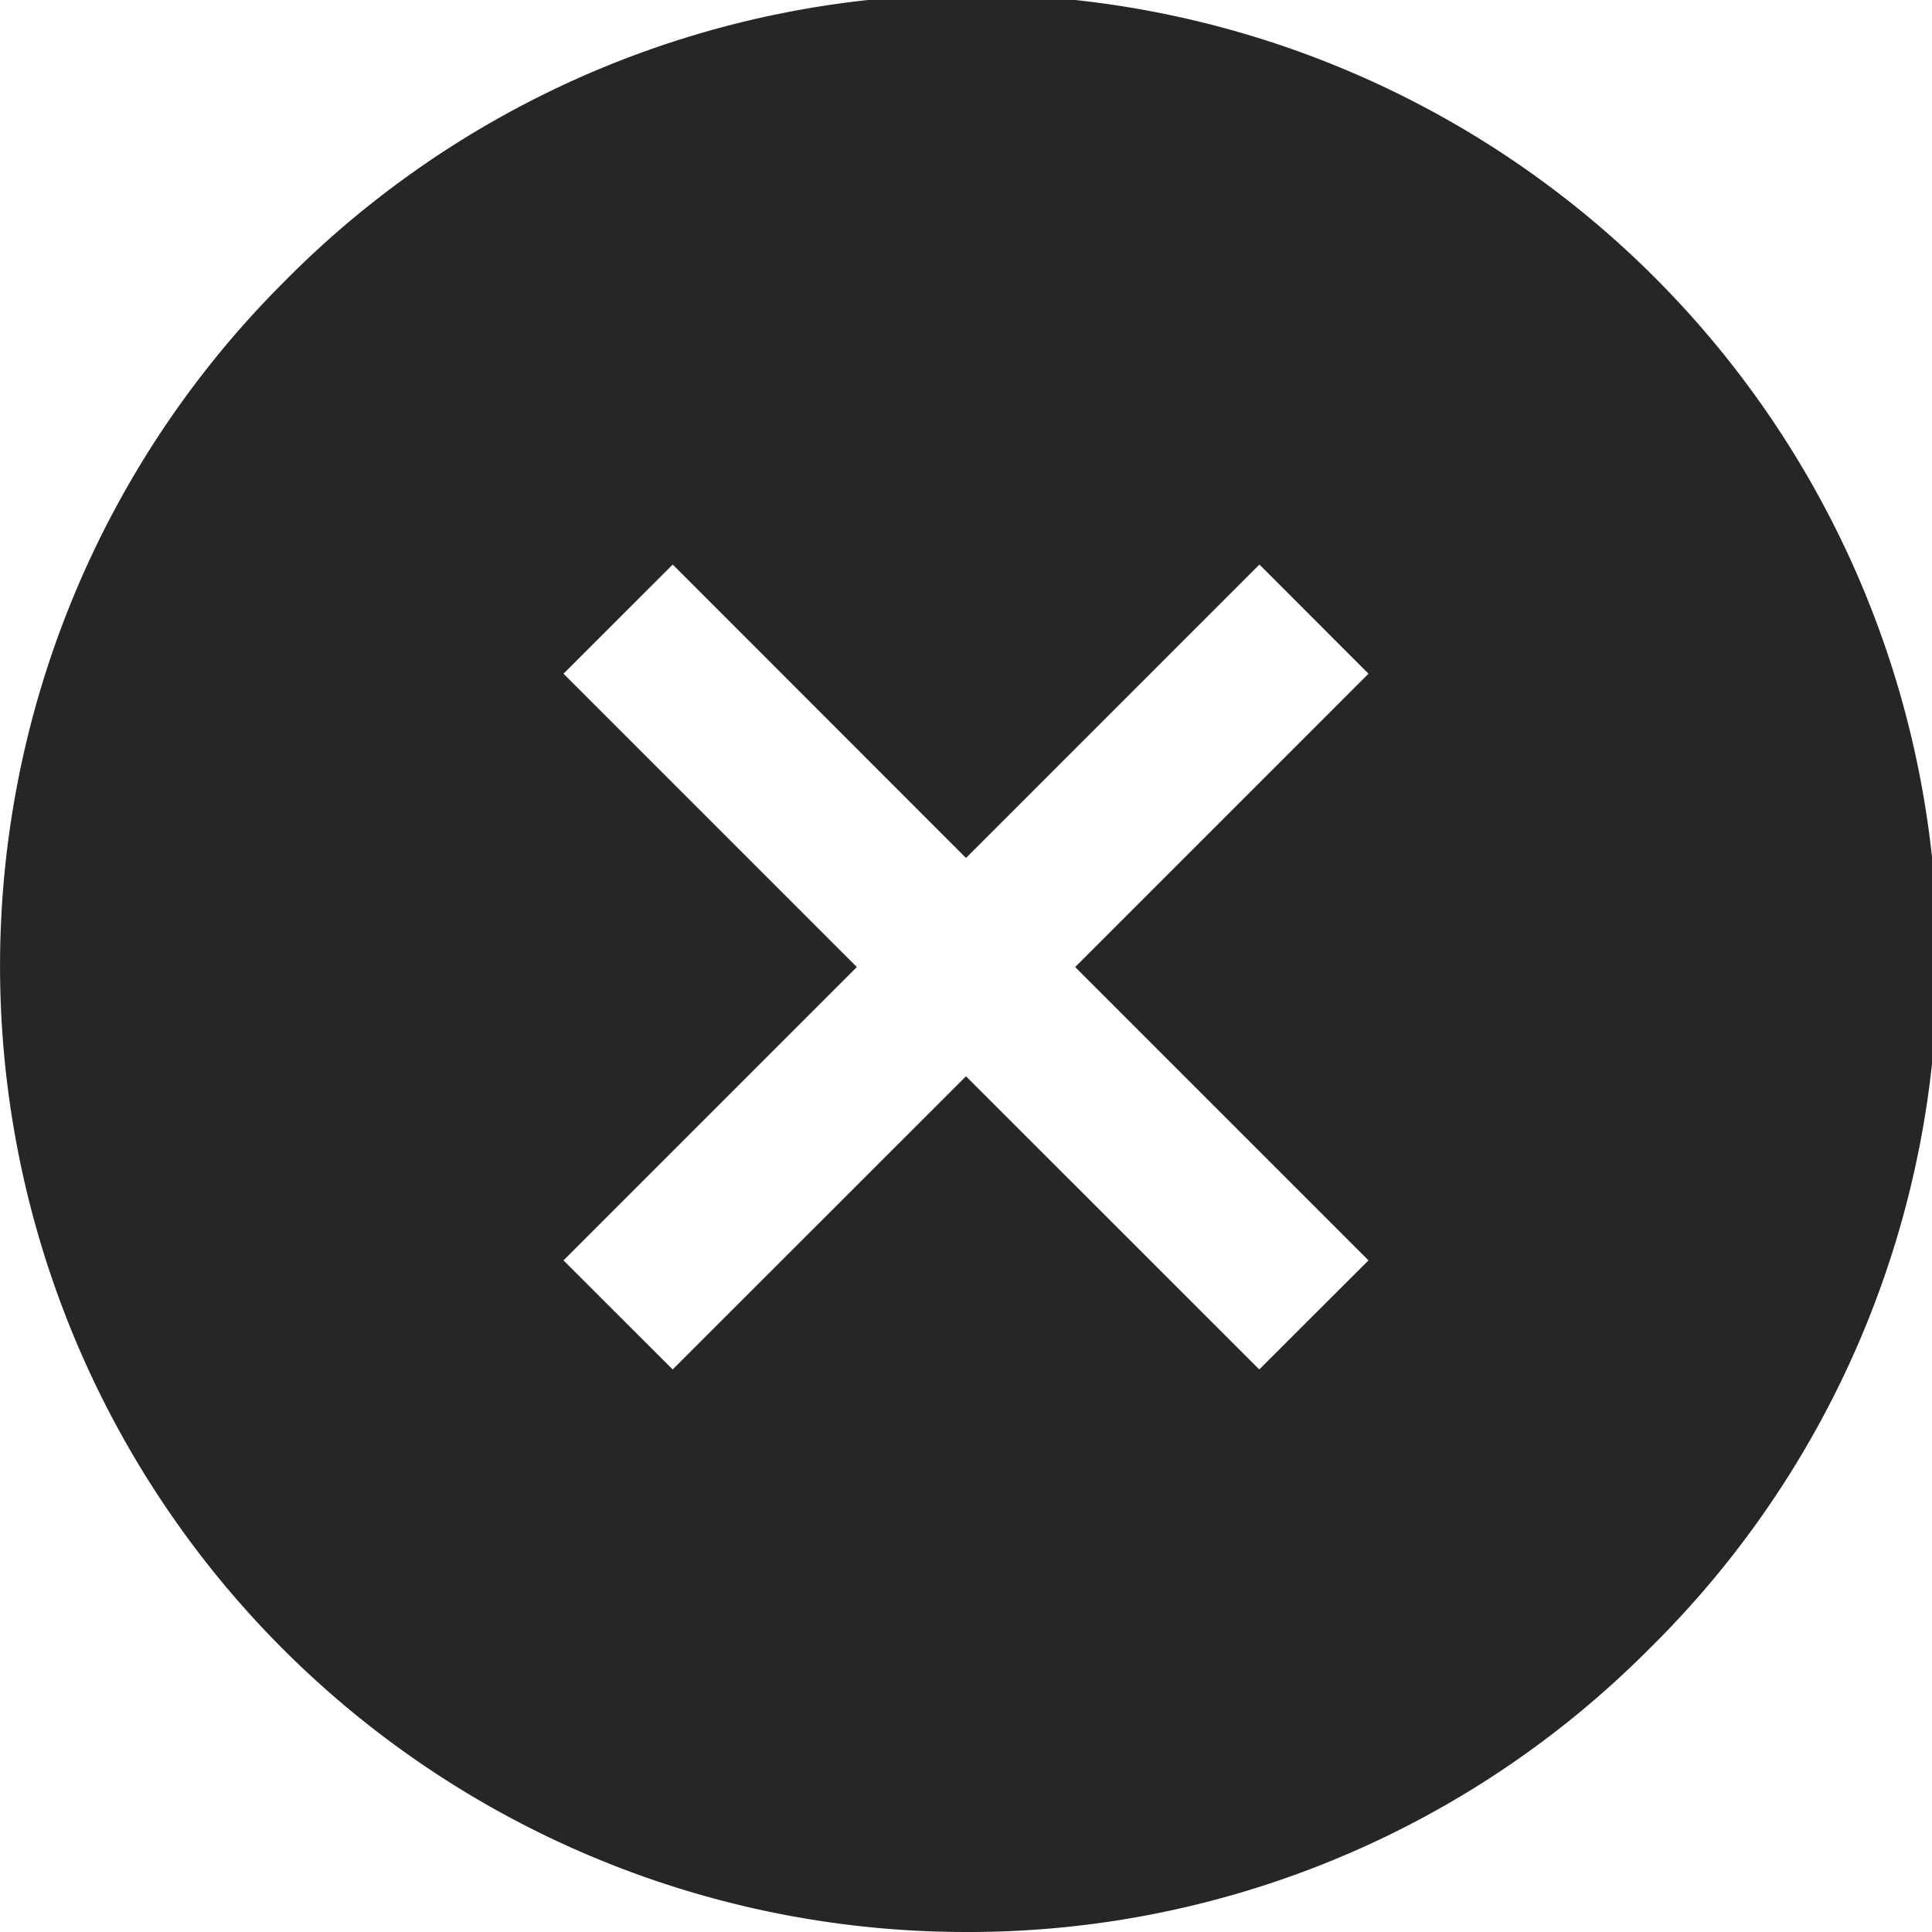<svg id="Icon_Close_Fill" data-name="Icon/Close Fill" xmlns="http://www.w3.org/2000/svg" width="24" height="24" viewBox="0 0 24 24">
  <path data-name="Icon Color" d="M12,24A12,12,0,0,1,3.515,3.515,12,12,0,1,1,20.485,20.485,11.922,11.922,0,0,1,12,24ZM12,13.37h0l3.643,3.642L17,15.657l-3.644-3.644L17,8.369,15.645,7.013,12,10.658,8.357,7.013,7,8.369l3.644,3.644L7,15.657l1.356,1.355L12,13.37Z" fill="#272626"/>
</svg>
